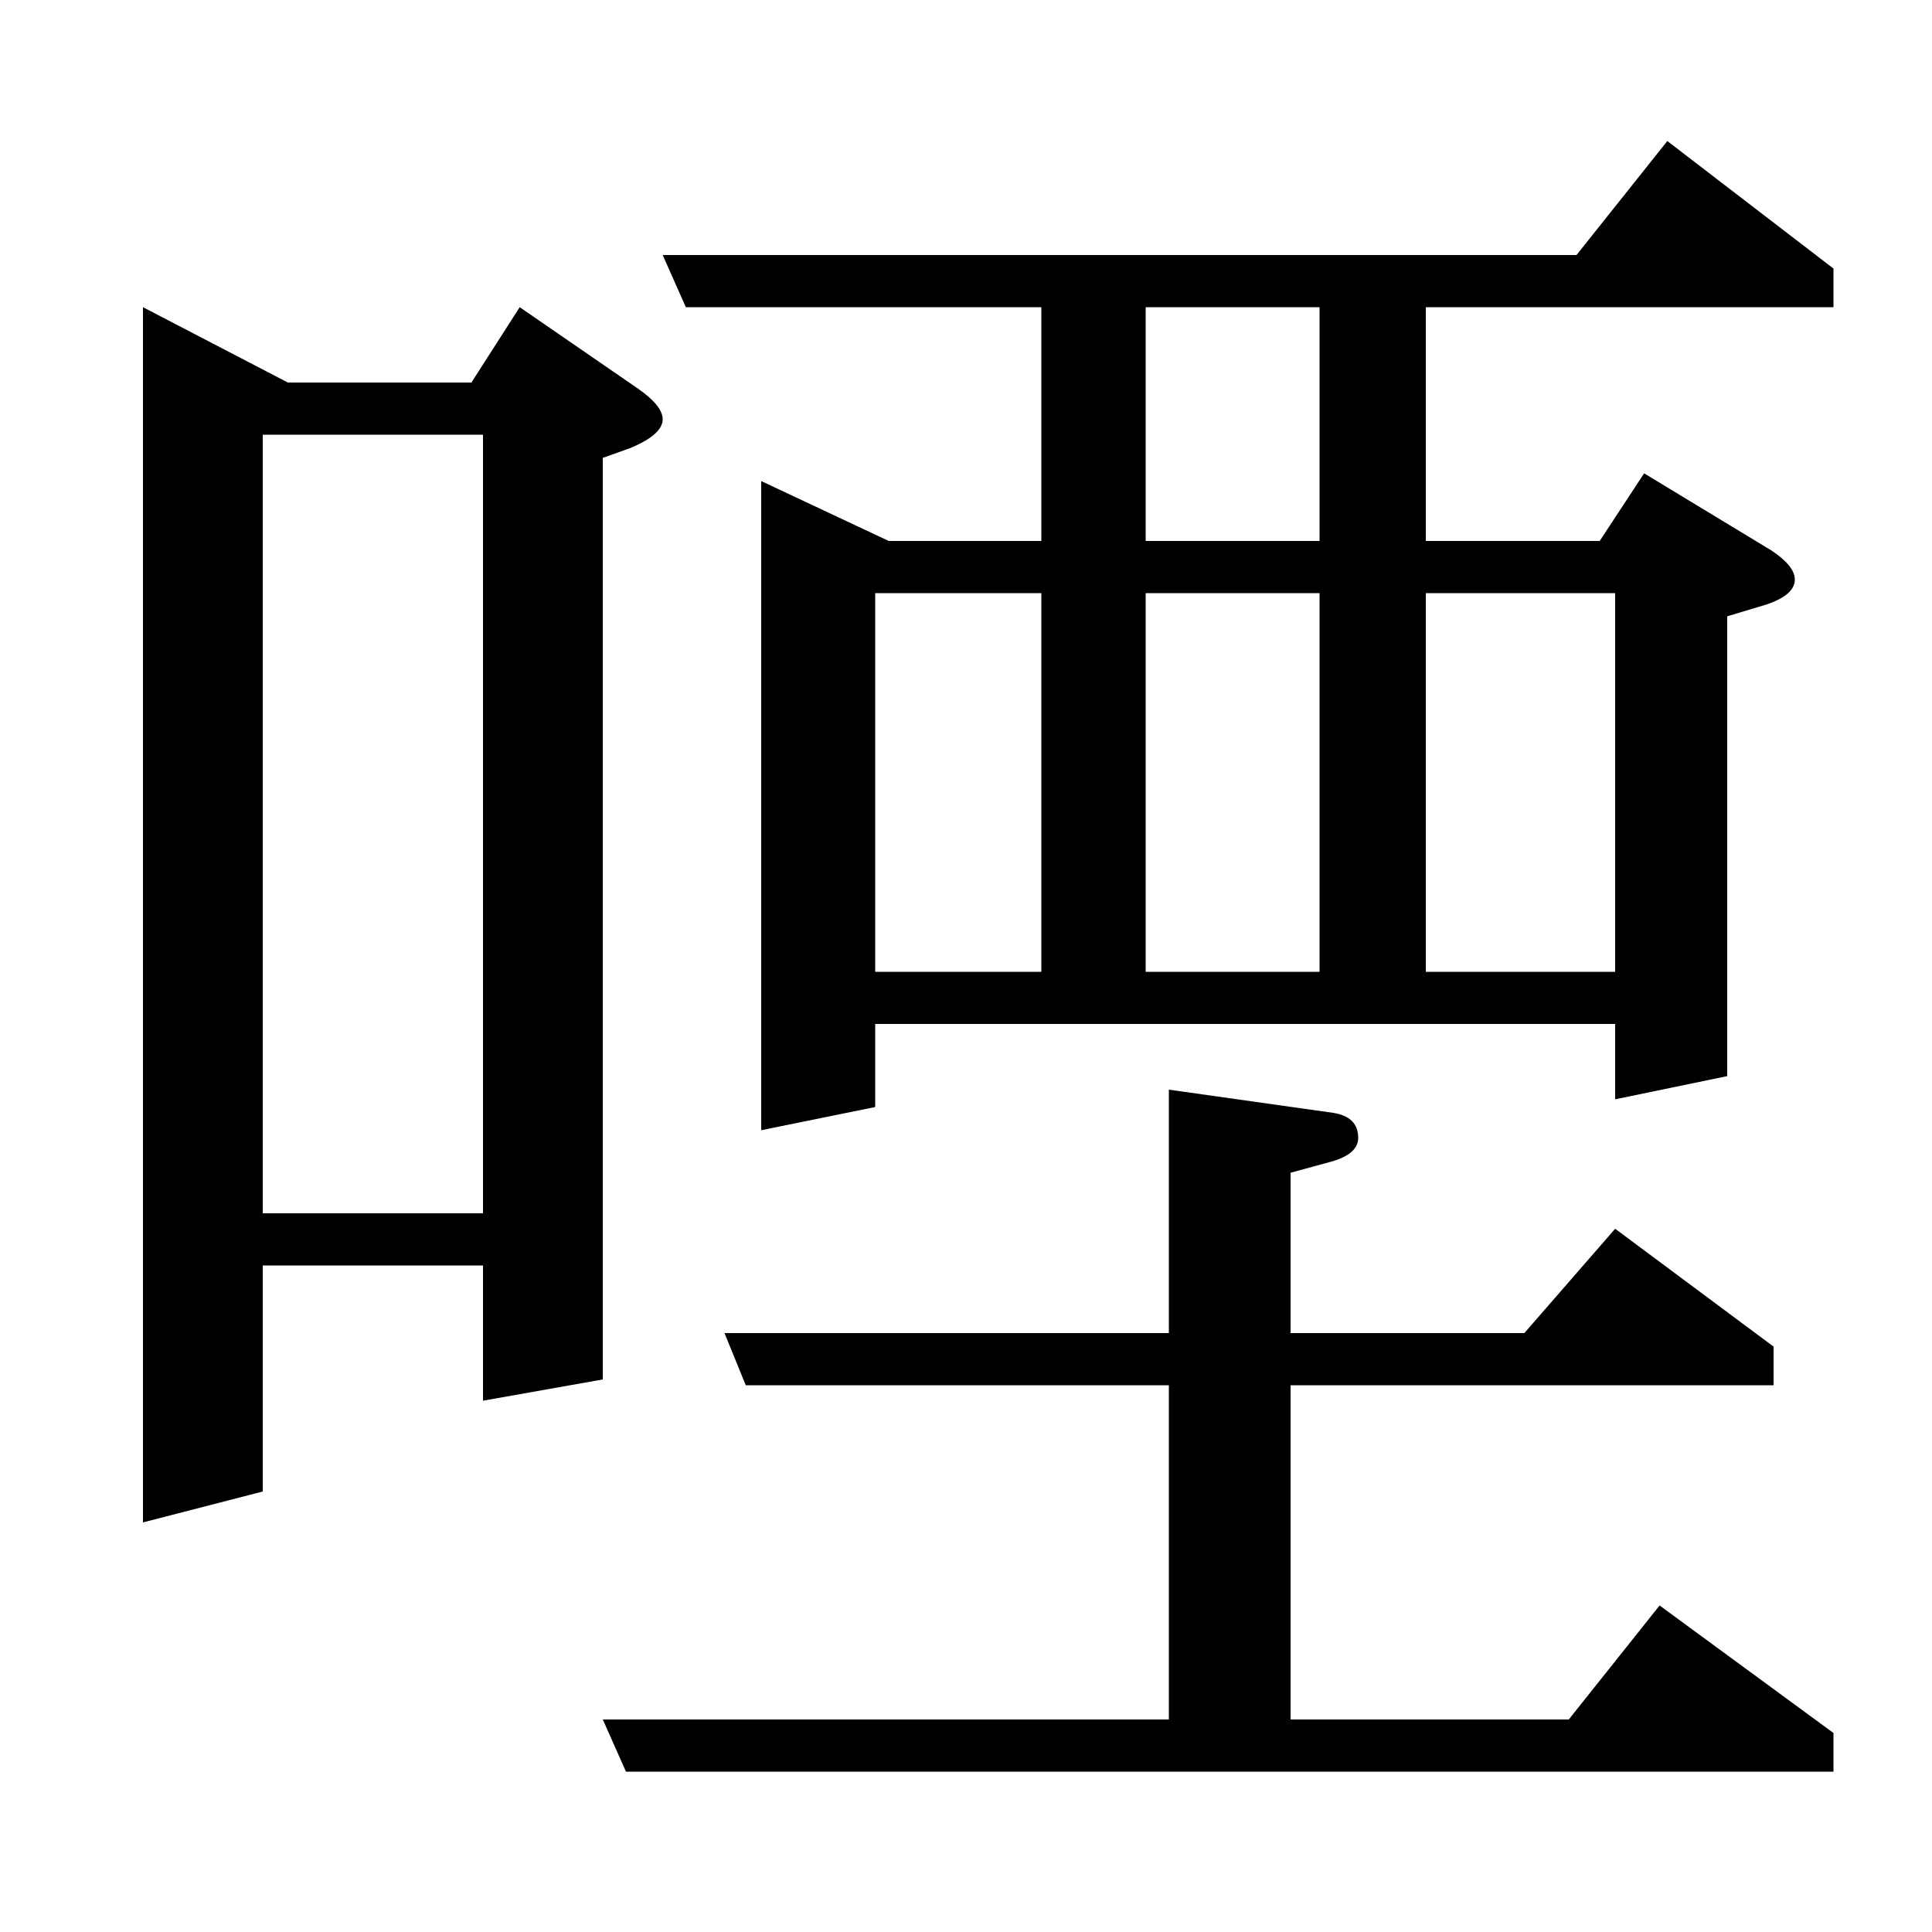 <?xml version="1.0" standalone="no"?>
<!DOCTYPE svg PUBLIC "-//W3C//DTD SVG 1.1//EN" "http://www.w3.org/Graphics/SVG/1.1/DTD/svg11.dtd" >
<svg xmlns="http://www.w3.org/2000/svg" xmlns:xlink="http://www.w3.org/1999/xlink" version="1.1" viewBox="0 -120 1000 1000">
  <g transform="matrix(1 0 0 -1 0 880)">
   <path fill="currentColor"
d="M74 841l75 -39h95l25 39l61 -42q13 -9 13 -16q0 -8 -17 -15l-14 -5v-477l-62 -11v70h-114v-117l-62 -16v629zM136 372h114v403h-114v-403zM863 927l86 -66v-20h-211v-121h90l23 35l66 -40q12 -8 12 -15q0 -8 -15 -13l-20 -6v-238l-58 -12v39h-383v-43l-59 -12v336l66 -31
h79v121h-184l-12 27h473zM453 497h86v196h-86v-196zM593 497h90v196h-90v-196zM738 497h98v196h-98v-196zM683 720v121h-90v-121h90zM836 364l82 -61v-20h-250v-173h144l47 59l90 -66v-20h-625l-12 27h293v173h-219l-11 27h230v126l85 -12q13 -2 13 -13q0 -8 -13 -12l-22 -6
v-83h121z" />
  </g>

</svg>
